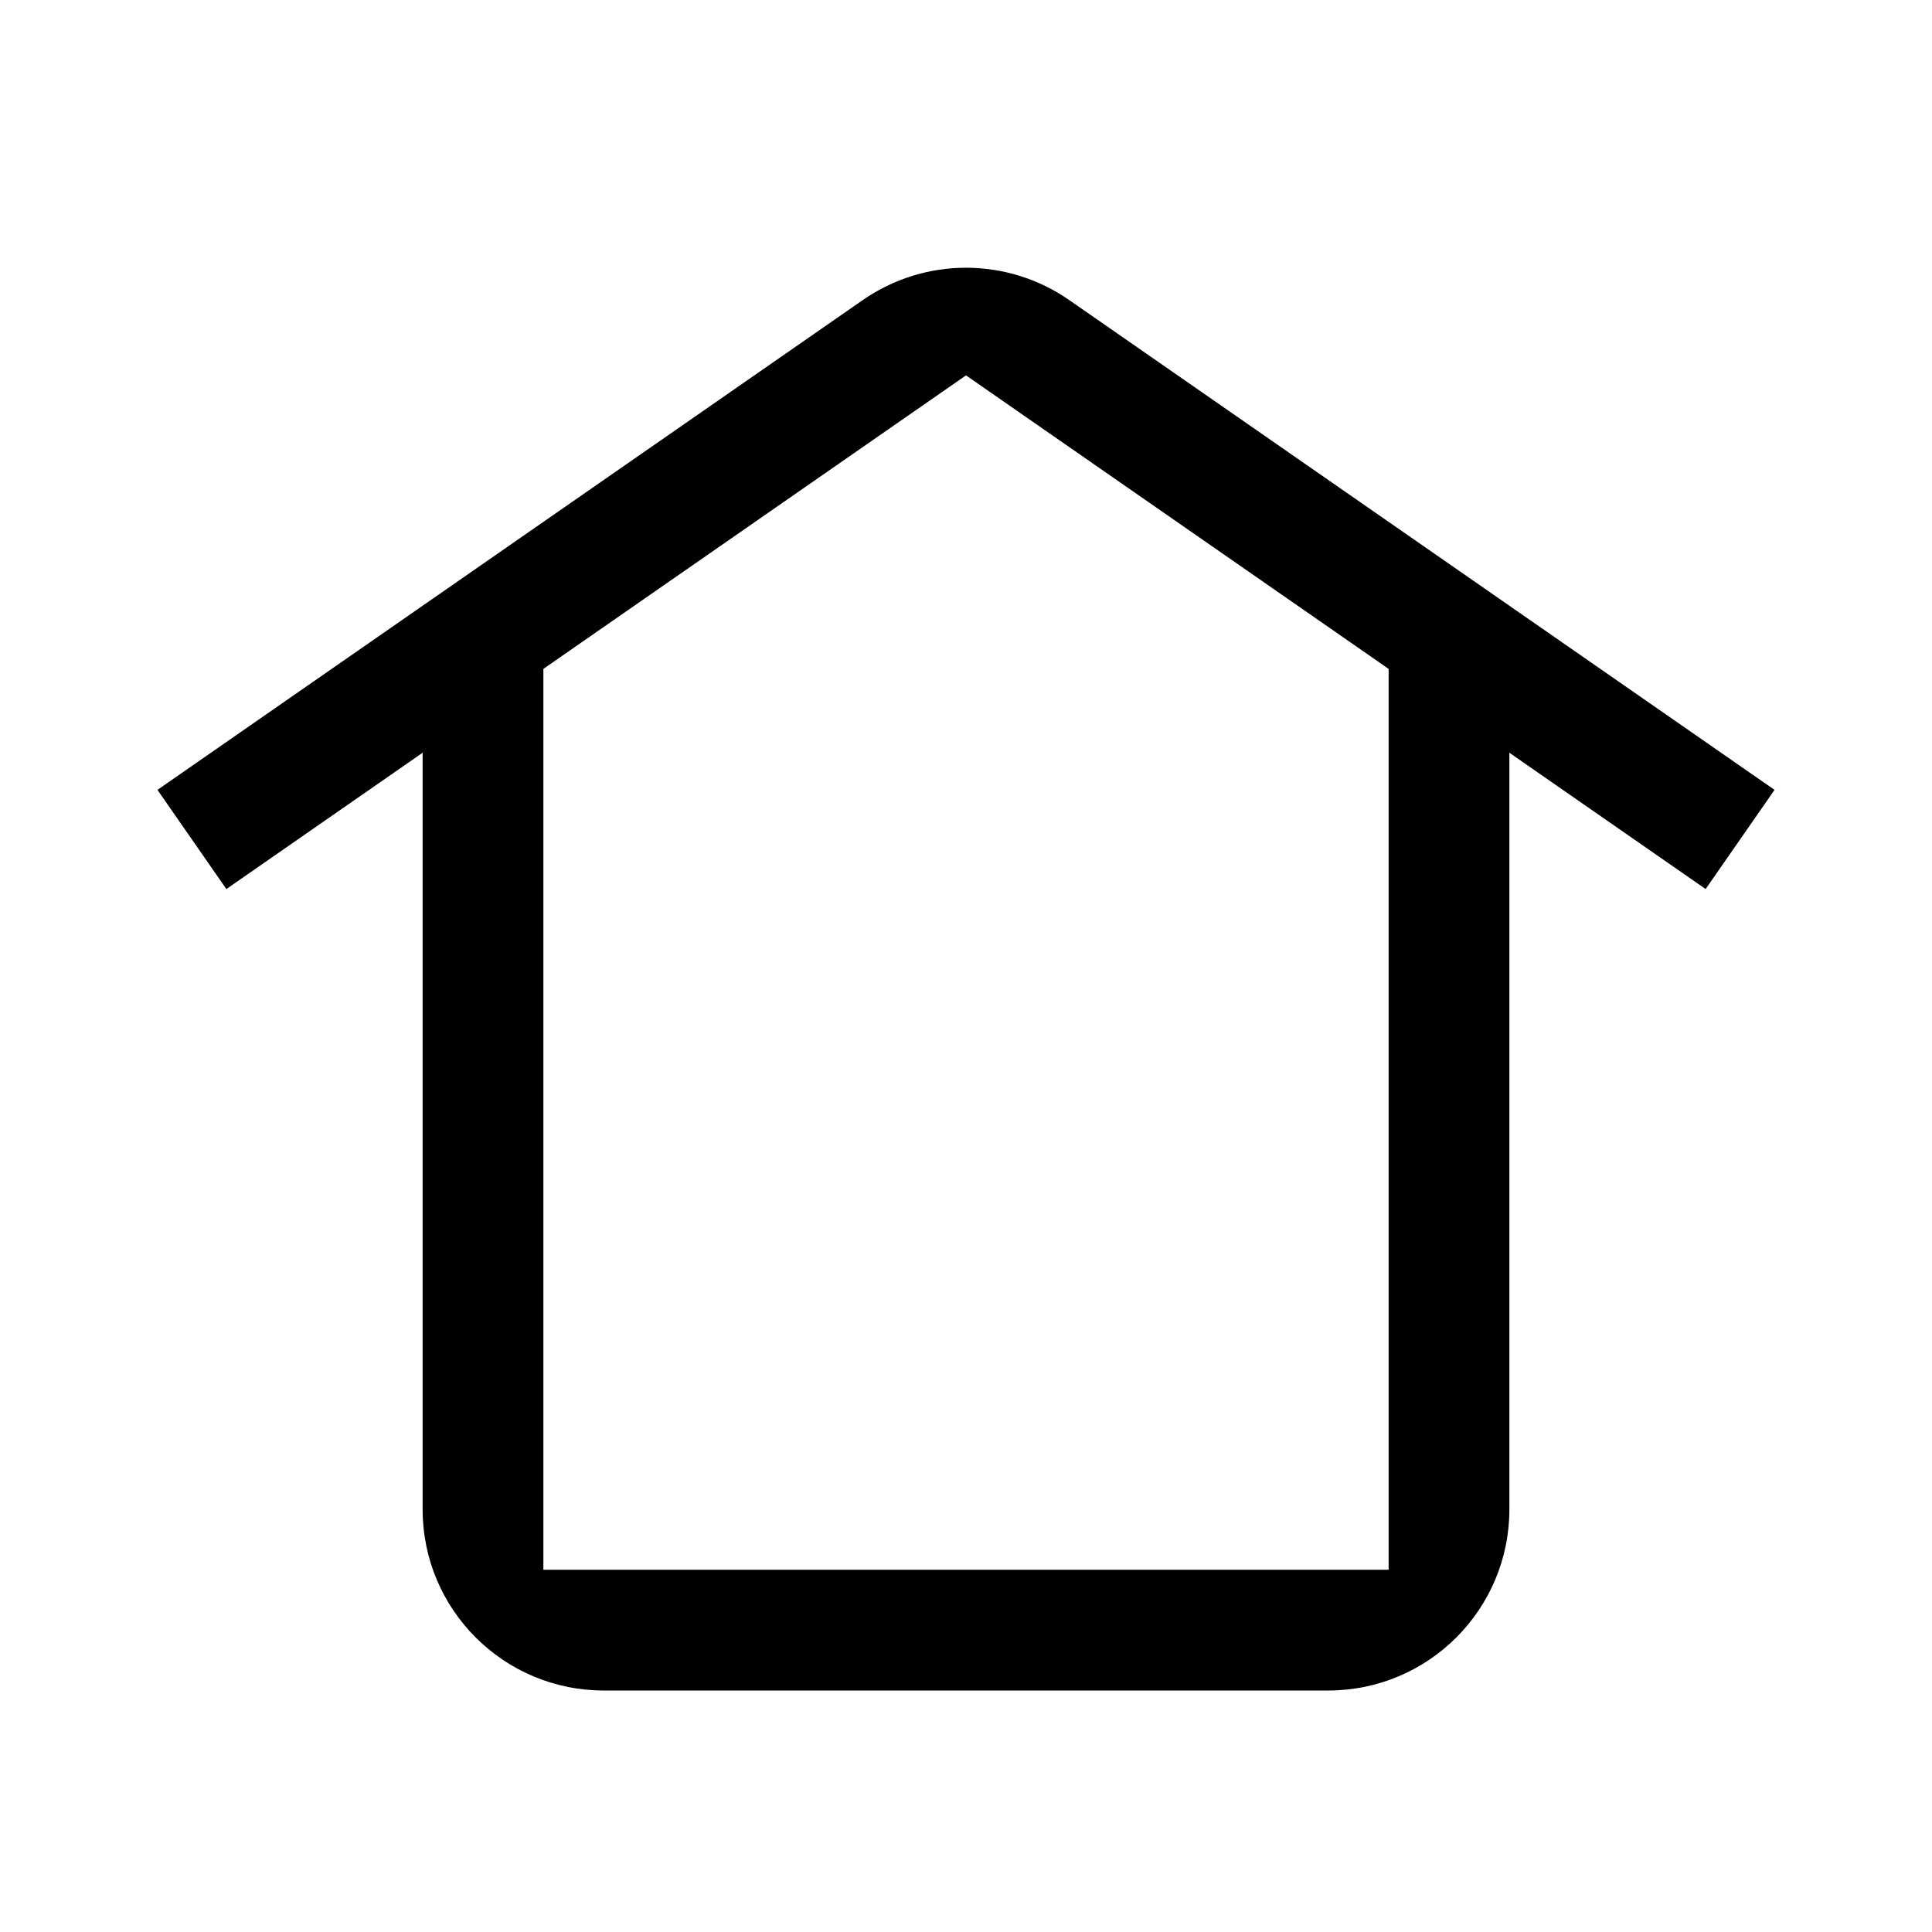 <svg viewBox="0 0 24 24" fill="currentColor" xmlns="http://www.w3.org/2000/svg">
	<path
		d="M5.25 8H6.75V19.5H17.25V8H18.75V18.75C18.75 19.993 17.743 21 16.5 21H7.5C6.257 21 5.25 19.993 5.25 18.75L5.25 8Z"
	></path>
	<path
		d="M10.717 3.728C11.488 3.192 12.512 3.192 13.283 3.728L22.044 9.812L21.188 11.044L12 4.663L2.812 11.044L1.956 9.812L10.717 3.728Z"
	></path>
</svg>
